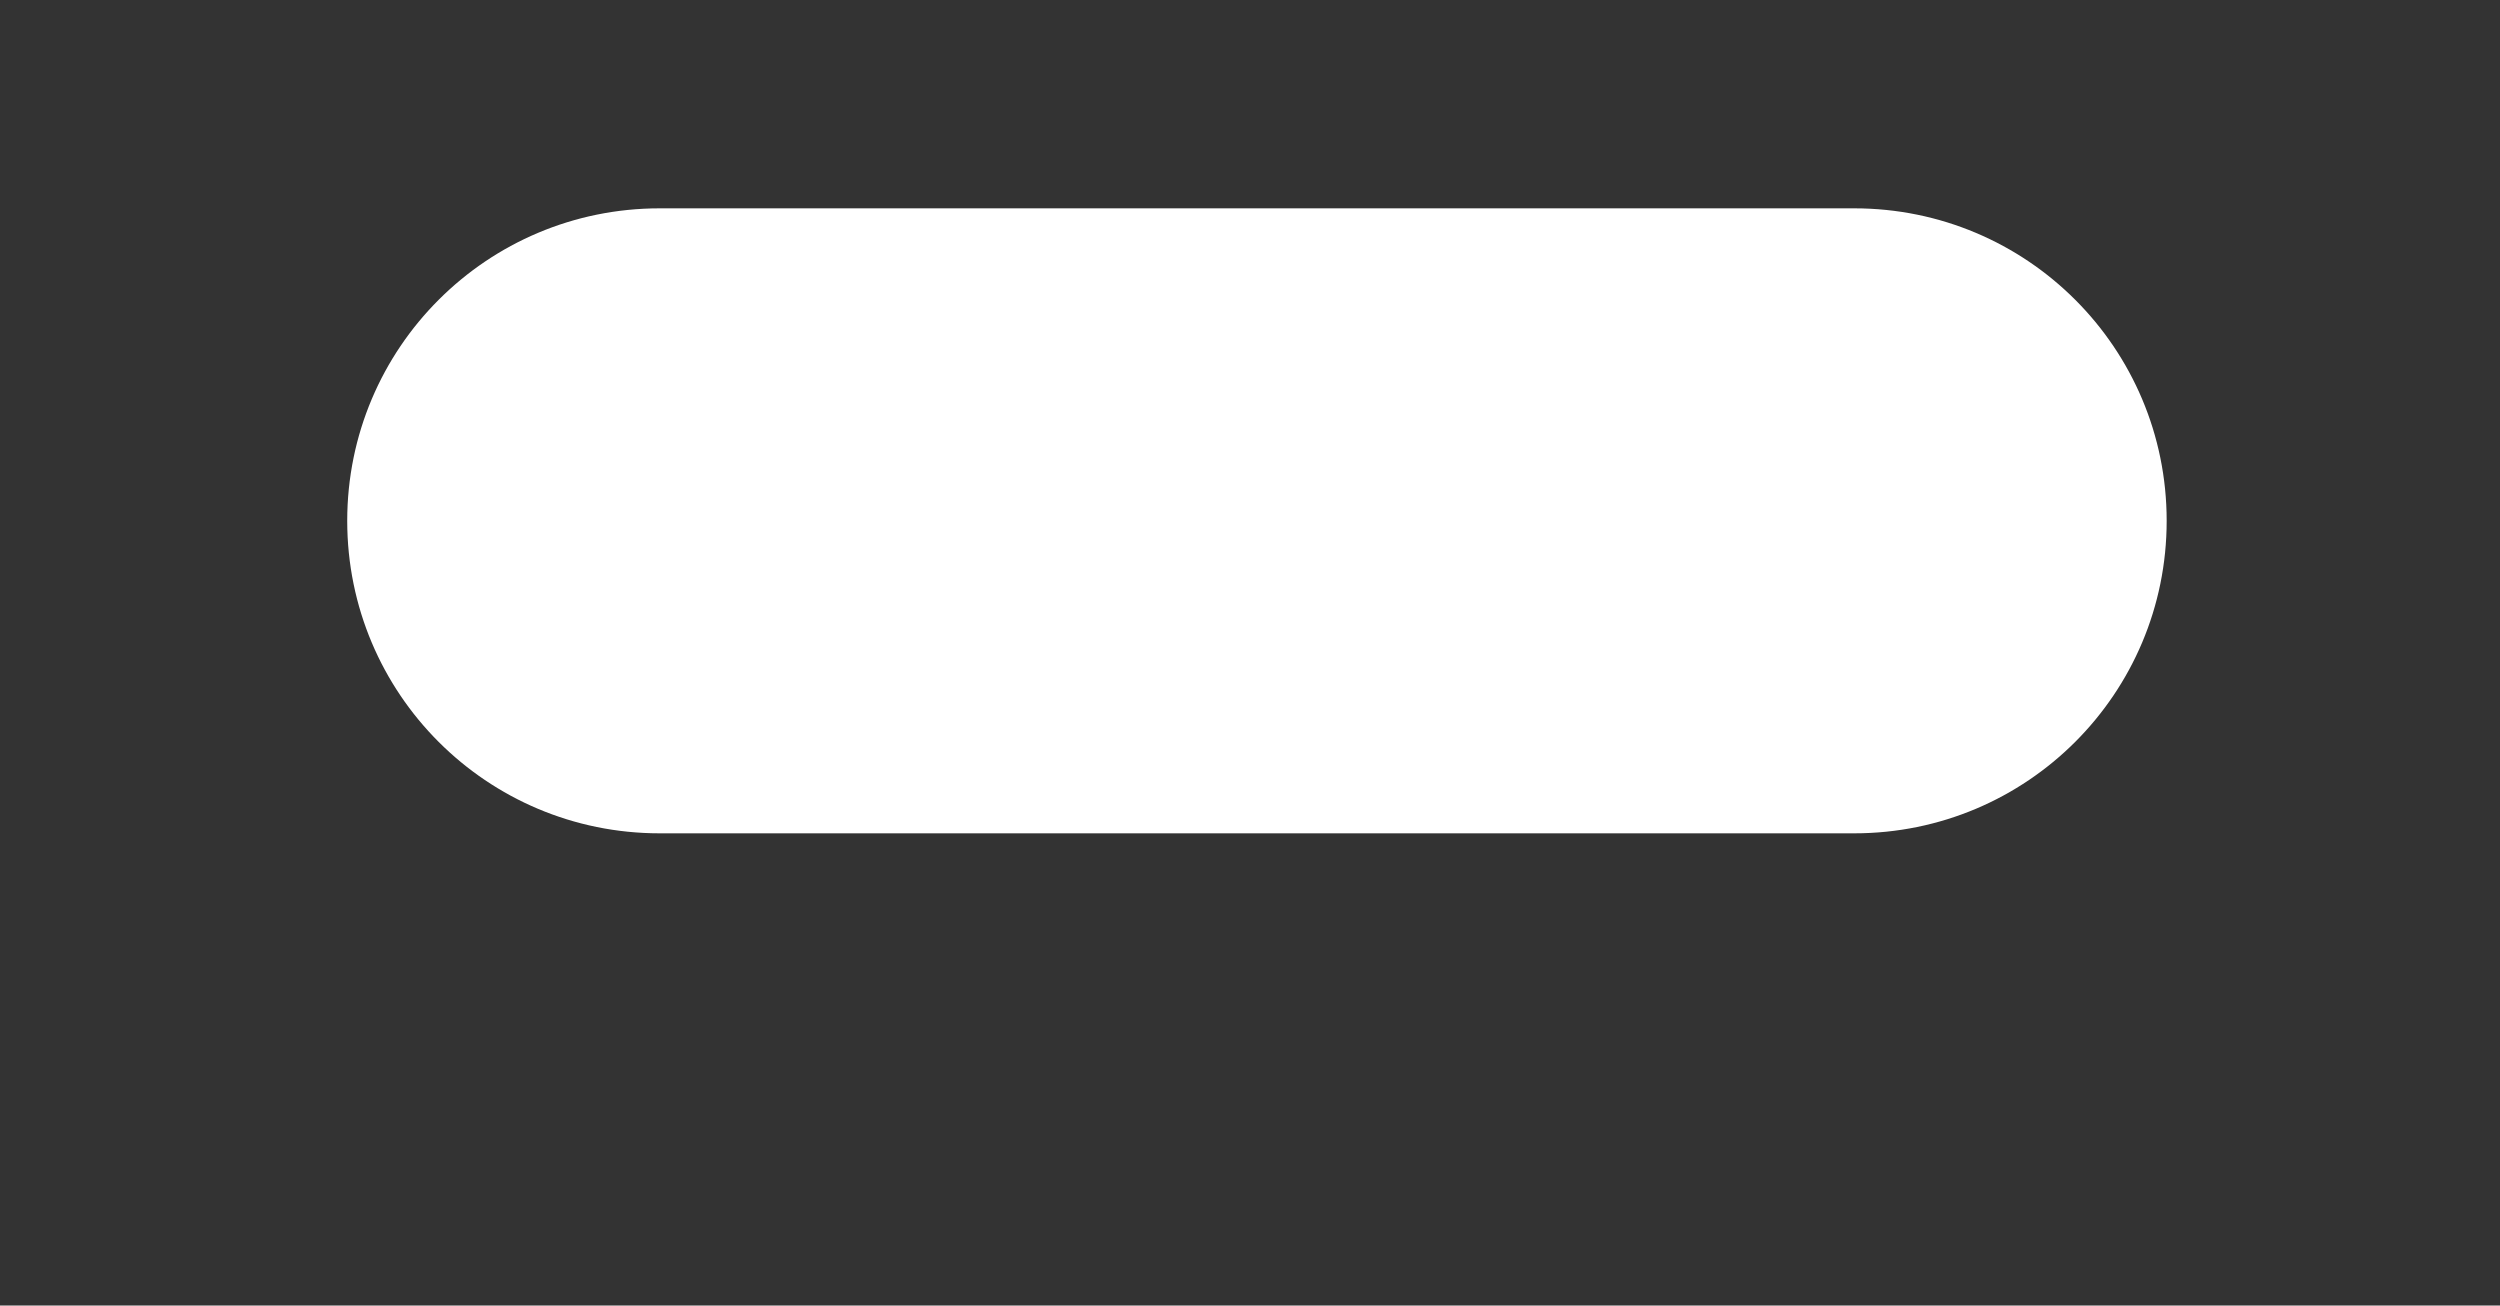 <svg xmlns="http://www.w3.org/2000/svg" viewBox="0 0 360 188" width="360" height="188">
	<rect x="0" y="0" width="360" height="188" fill="#333333" stroke="none"/>
	<defs>
		<clipPath clipPathUnits="userSpaceOnUse" id="cp1">
			<path d="M-1278 -4352L642 -4352L642 3185L-1278 3185Z" />
		</clipPath>
	</defs>
	<style>
		tspan { white-space:pre }
		.shp0 { fill: #ffffff } 
	</style>
	<g id="Home Page – 3 copy" clip-path="url(#cp1)">
		<path id="-e-Rectangle 50 copy" class="shp0" d="M50,75v0c0,24.89 20.11,45 45,45h172c24.88,0 45,-20.11 45,-45v0c0,-24.89 -20.12,-45 -45,-45h-172c-24.88,0 -45,20.12 -45,45z" />
	</g>
</svg>